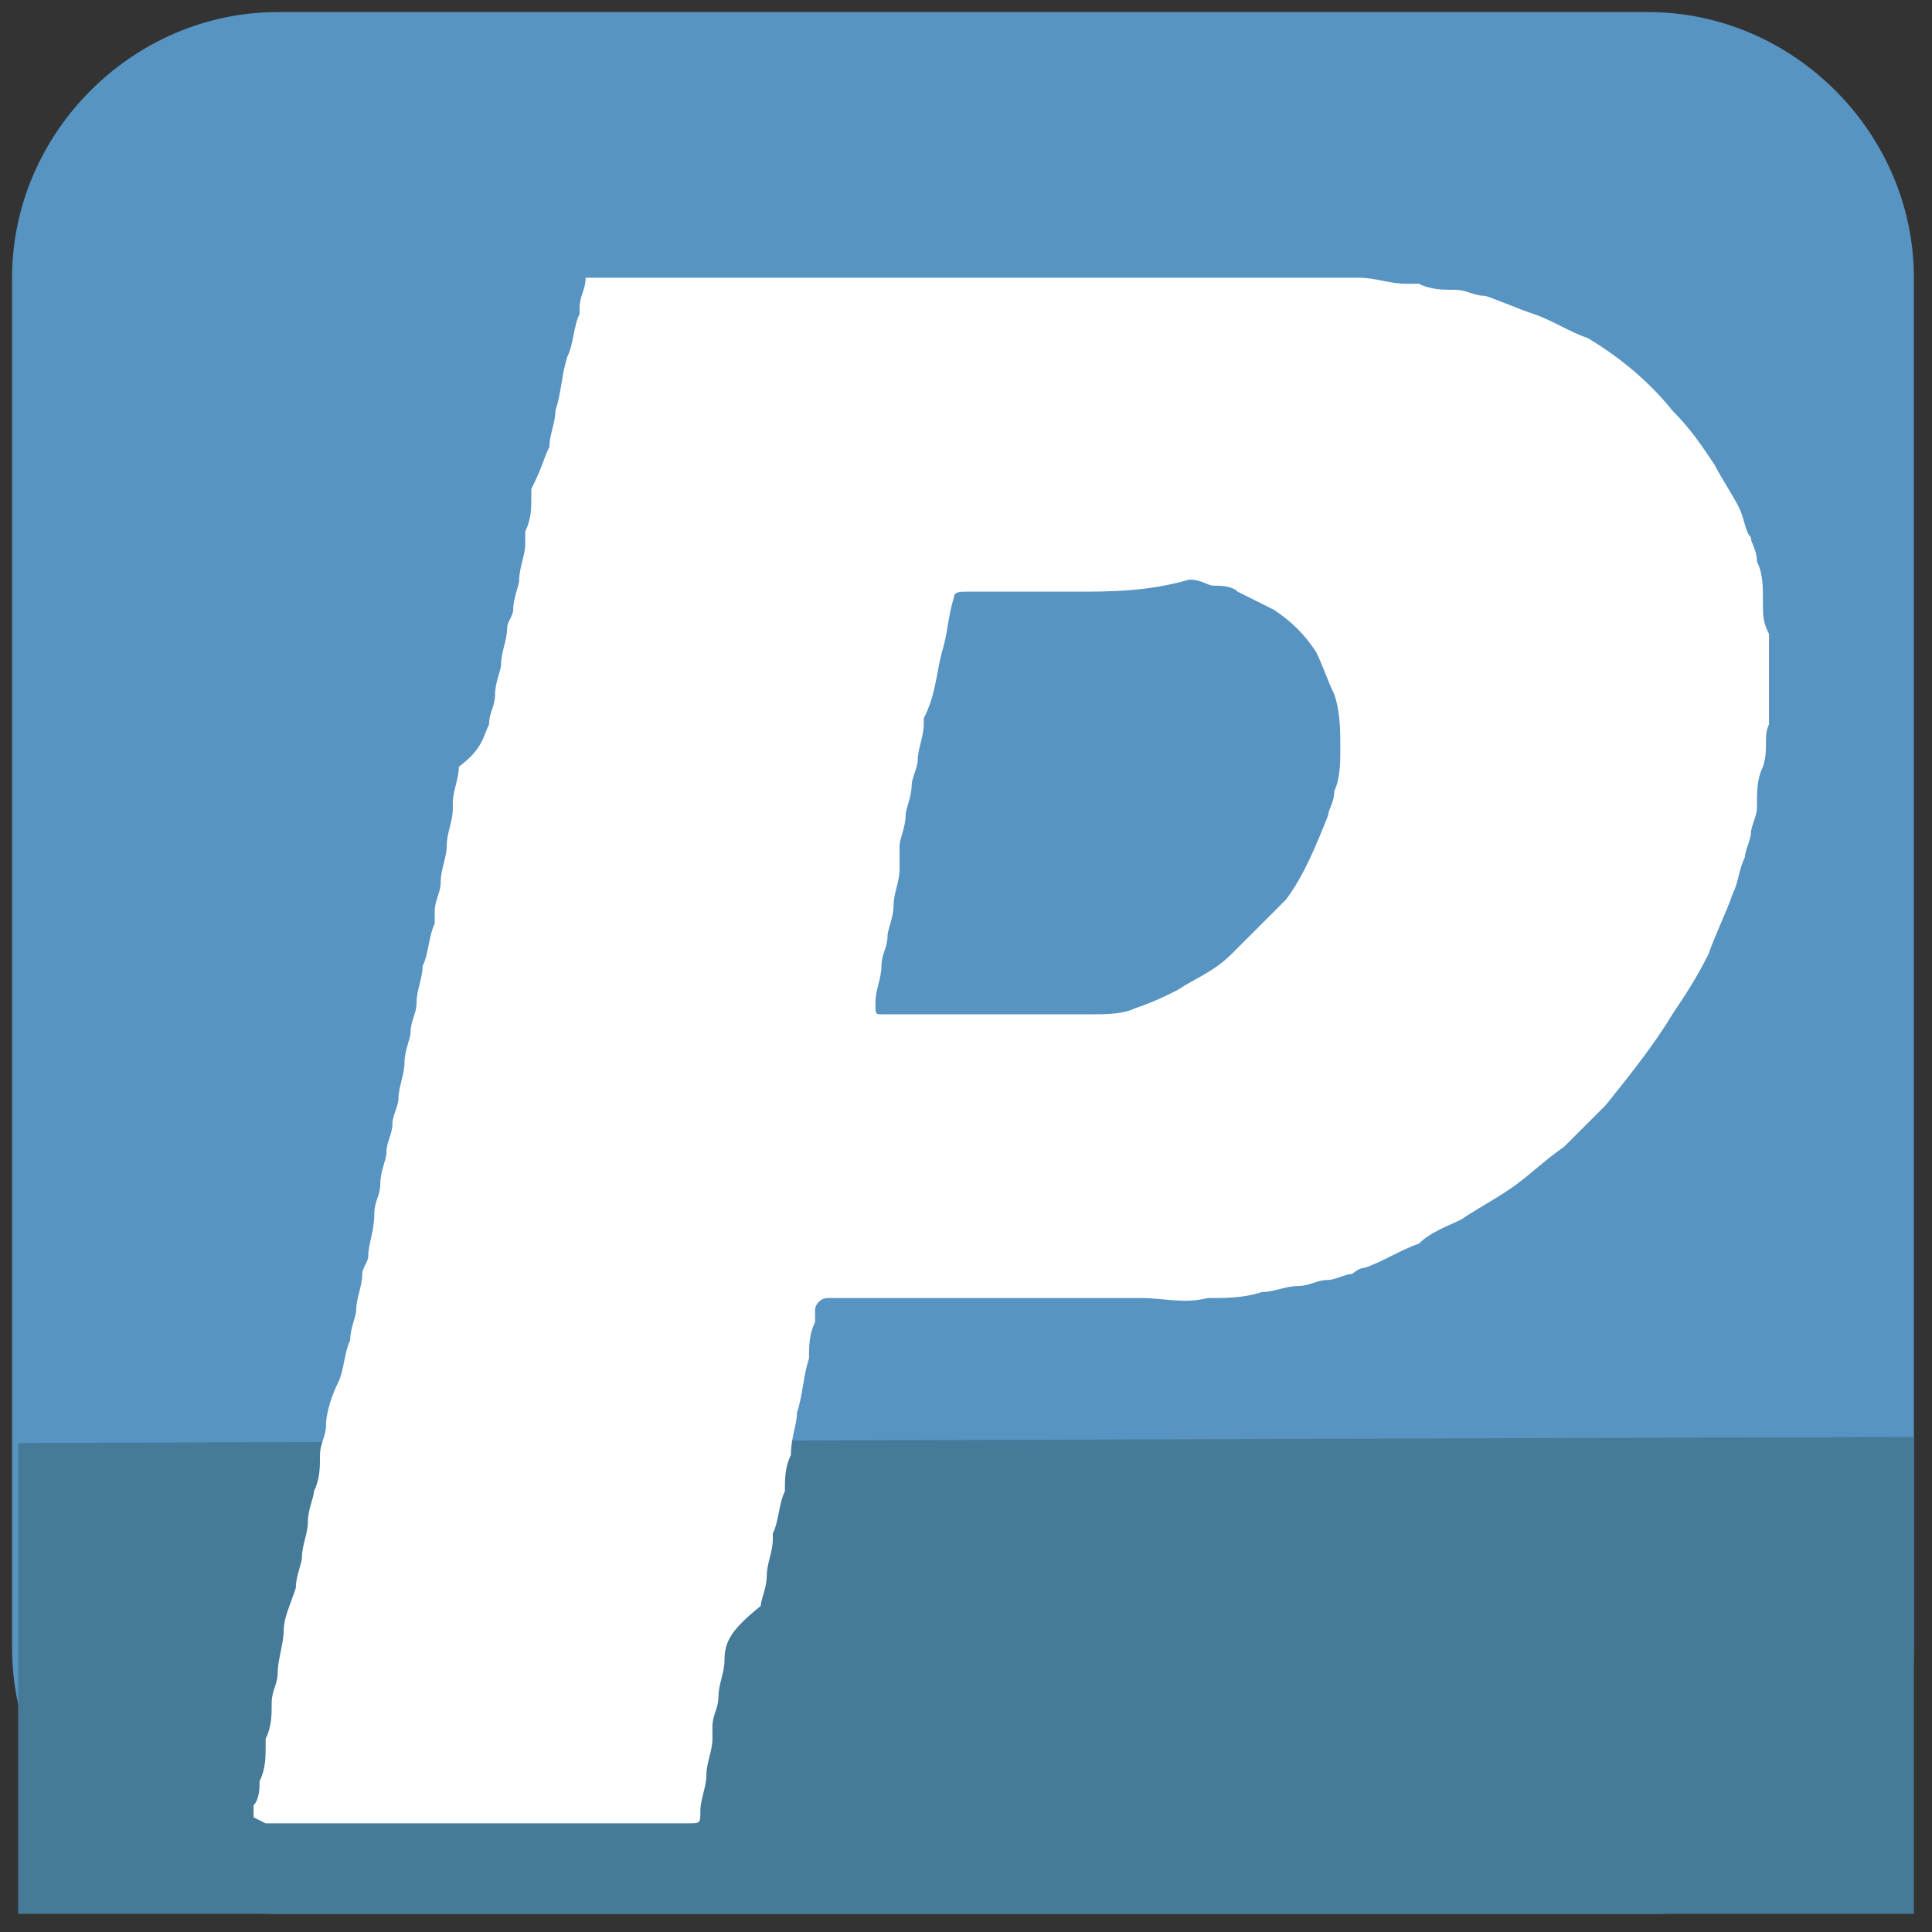 <?xml version="1.0" ?><svg height="32px" id="Layer_25" style="enable-background:new 0 0 32 32;" version="1.0" viewBox="0 0 32 32" width="32px" xml:space="preserve" xmlns="http://www.w3.org/2000/svg" xmlns:xlink="http://www.w3.org/1999/xlink"><rect x="0" y="0" width="32" height="32" fill="#333333" stroke="none"/><style type="text/css">
	.Drop_x0020_Shadow{fill:none;}
	.Round_x0020_Corners_x0020_2_x0020_pt{fill:#FFFFFF;stroke:#231F20;stroke-miterlimit:10;}
	.Live_x0020_Reflect_x0020_X{fill:none;}
	.Bevel_x0020_Soft{fill:url(#SVGID_1_);}
	.Dusk{fill:#FFFFFF;}
	.Foliage_GS{fill:#FFDD00;}
	.Pompadour_GS{fill-rule:evenodd;clip-rule:evenodd;fill:#44ADE2;}
	.st0{fill:#5794C2;}
	.st1{fill:#457A99;}
	.st2{fill:#FFFFFF;}
</style><linearGradient gradientUnits="userSpaceOnUse" id="SVGID_1_" x1="-235" x2="-234.293" y1="-141" y2="-140.293"><stop offset="0" style="stop-color:#DEDFE3"/><stop offset="0.178" style="stop-color:#DADBDF"/><stop offset="0.361" style="stop-color:#CECFD3"/><stop offset="0.546" style="stop-color:#B9BCBF"/><stop offset="0.732" style="stop-color:#9CA0A2"/><stop offset="0.918" style="stop-color:#787D7E"/><stop offset="1" style="stop-color:#656B6C"/></linearGradient><g id="XMLID_287_"><path class="st0" d="M27.4,31.7H4.6c-2.4,0-4.4-2-4.4-4.4V4.6c0-2.4,2-4.4,4.4-4.4h22.7c2.4,0,4.4,2,4.4,4.4v22.7   C31.7,29.7,29.8,31.7,27.4,31.7z" id="XMLID_107_"/><polygon class="st1" id="XMLID_106_" points="31.7,31.7 0.3,31.7 0.3,23.9 31.7,23.8  "/><g id="_x30_UMYJ9.tif"><g id="XMLID_462_"><path class="st2" d="M4.2,30.1c0-0.1,0-0.1,0-0.2c0.1-0.1,0.1-0.3,0.1-0.4c0.1-0.2,0.1-0.4,0.1-0.6     c0,0,0-0.1,0-0.1c0.1-0.2,0.1-0.4,0.1-0.6c0-0.2,0.1-0.3,0.1-0.5c0-0.2,0.1-0.5,0.1-0.7c0-0.2,0.1-0.4,0.2-0.7     c0-0.2,0.1-0.4,0.1-0.5c0-0.2,0.1-0.4,0.1-0.6c0-0.2,0.1-0.4,0.1-0.5c0.1-0.2,0.1-0.4,0.1-0.6c0-0.2,0.1-0.3,0.1-0.5     c0-0.2,0.1-0.5,0.2-0.7c0.1-0.2,0.1-0.5,0.2-0.7c0-0.2,0.1-0.4,0.1-0.5c0-0.2,0.1-0.4,0.1-0.6c0-0.1,0.1-0.2,0.1-0.3     c0-0.2,0.1-0.4,0.1-0.7c0-0.2,0.1-0.3,0.1-0.5c0-0.2,0.1-0.4,0.1-0.5c0-0.2,0.1-0.3,0.1-0.5c0-0.1,0.1-0.3,0.1-0.4     c0-0.2,0.1-0.4,0.1-0.6c0-0.2,0.1-0.4,0.1-0.5c0-0.2,0.1-0.3,0.1-0.5c0-0.2,0.1-0.4,0.1-0.6c0.1-0.2,0.1-0.5,0.2-0.7     c0-0.1,0-0.2,0-0.2c0-0.2,0.1-0.3,0.1-0.5c0-0.2,0.1-0.4,0.1-0.6c0-0.2,0.1-0.4,0.1-0.6c0,0,0-0.1,0-0.1c0-0.2,0.1-0.4,0.1-0.6     C8,12.4,8,12.2,8.1,12c0-0.2,0.1-0.3,0.1-0.5c0-0.2,0.1-0.4,0.1-0.5c0-0.2,0.1-0.4,0.1-0.6c0-0.1,0.1-0.2,0.1-0.3     c0-0.2,0.1-0.4,0.1-0.5c0-0.2,0.1-0.4,0.1-0.6c0-0.1,0-0.1,0-0.2c0.1-0.2,0.1-0.4,0.1-0.5c0-0.1,0-0.1,0-0.2C9,7.7,9,7.6,9.1,7.4     c0-0.2,0.1-0.4,0.1-0.6c0.1-0.3,0.1-0.6,0.2-0.9c0.1-0.2,0.1-0.5,0.2-0.7c0,0,0-0.1,0-0.1c0-0.2,0.1-0.3,0.1-0.5     c4.2,0,8.5,0,12.7,0c0,0,0,0,0.1,0c0.3,0,0.5,0.1,0.8,0.1c0.1,0,0.1,0,0.2,0c0.2,0.1,0.4,0.1,0.6,0.1c0.2,0,0.3,0.1,0.5,0.1     c0.3,0.1,0.5,0.2,0.8,0.3c0.3,0.1,0.6,0.3,0.9,0.4c0.5,0.3,1,0.7,1.4,1.2c0.3,0.3,0.5,0.6,0.7,0.9c0.1,0.2,0.3,0.5,0.4,0.7     c0.1,0.2,0.1,0.4,0.2,0.5c0,0.1,0.1,0.2,0.1,0.4c0.1,0.2,0.1,0.4,0.1,0.7c0,0.2,0,0.3,0.1,0.5c0,0.4,0,0.9,0,1.3c0,0,0,0.1,0,0.2     c-0.1,0.2,0,0.4-0.1,0.7c-0.1,0.2-0.1,0.4-0.1,0.7c0,0.1-0.1,0.3-0.1,0.4c0,0.1-0.1,0.3-0.1,0.4c-0.1,0.2-0.1,0.4-0.2,0.6     c-0.1,0.3-0.3,0.7-0.4,1c-0.2,0.4-0.4,0.7-0.6,1c-0.3,0.5-0.7,1-1.1,1.5c-0.2,0.2-0.5,0.5-0.7,0.7c-0.3,0.2-0.6,0.5-0.9,0.7     c-0.3,0.2-0.5,0.3-0.8,0.5c-0.2,0.1-0.5,0.2-0.7,0.4c-0.3,0.1-0.6,0.3-0.9,0.4c-0.1,0-0.2,0.1-0.2,0.1c-0.1,0-0.3,0.1-0.4,0.1     c-0.2,0-0.3,0.1-0.5,0.1c-0.2,0-0.4,0.1-0.6,0.1c-0.3,0.1-0.6,0.1-0.9,0.1c-0.4,0.1-0.7,0-1.1,0c-1.7,0-3.4,0-5.1,0     c0,0-0.1,0-0.1,0c-0.1,0-0.2,0.1-0.2,0.2c0,0.1,0,0.2,0,0.2c-0.1,0.2-0.1,0.4-0.1,0.6c-0.1,0.3-0.1,0.6-0.2,0.9     c0,0.2-0.1,0.4-0.1,0.7c-0.1,0.2-0.1,0.4-0.1,0.6c-0.1,0.2-0.1,0.5-0.2,0.7c0,0,0,0,0,0.1c0,0.2-0.1,0.4-0.1,0.6     c0,0.2-0.1,0.4-0.1,0.5C12.1,27,12,27.2,12,27.5c0,0.2-0.1,0.4-0.1,0.6c0,0.2-0.1,0.3-0.1,0.5c0,0.1,0,0.1,0,0.2     c0,0.2-0.1,0.4-0.1,0.6c0,0.2-0.1,0.4-0.1,0.6c0,0.2,0,0.2-0.2,0.2c-2.3,0-4.7,0-7,0C4.2,30.1,4.2,30.1,4.2,30.1z M17.8,9.8     c-0.2,0-0.3,0-0.5,0c-0.4,0-0.9,0-1.3,0c-0.1,0-0.2,0-0.2,0.1c-0.1,0.3-0.1,0.6-0.2,0.9c-0.1,0.4-0.1,0.7-0.3,1.1     c0,0,0,0.1,0,0.1c0,0.2-0.1,0.4-0.1,0.6c0,0.1-0.1,0.3-0.1,0.4c0,0.2-0.1,0.4-0.1,0.5c0,0.2-0.1,0.4-0.1,0.5c0,0,0,0.1,0,0.1     c0,0.1,0,0.1,0,0.2c0,0,0,0.1,0,0.1c0,0.2-0.1,0.4-0.1,0.6c0,0.2-0.1,0.4-0.1,0.5c0,0.2-0.1,0.3-0.1,0.5c0,0.2-0.1,0.4-0.1,0.6     c0,0.2,0,0.2,0.1,0.2c1.2,0,2.3,0,3.5,0c0.2,0,0.5,0,0.7-0.1c0.3-0.1,0.5-0.2,0.7-0.3c0.3-0.2,0.6-0.3,0.9-0.6     c0.3-0.3,0.6-0.6,0.9-0.9c0.3-0.4,0.5-0.9,0.7-1.4c0-0.1,0.1-0.2,0.1-0.4c0.1-0.2,0.1-0.5,0.1-0.7c0-0.3,0-0.6-0.1-0.9     c-0.1-0.2-0.2-0.5-0.3-0.7c-0.2-0.3-0.4-0.5-0.7-0.7c-0.2-0.1-0.4-0.2-0.6-0.3c-0.1-0.1-0.3-0.1-0.4-0.1c-0.1,0-0.2-0.1-0.4-0.1     C19,9.8,18.4,9.8,17.8,9.8z" id="XMLID_479_"/></g></g></g></svg>
